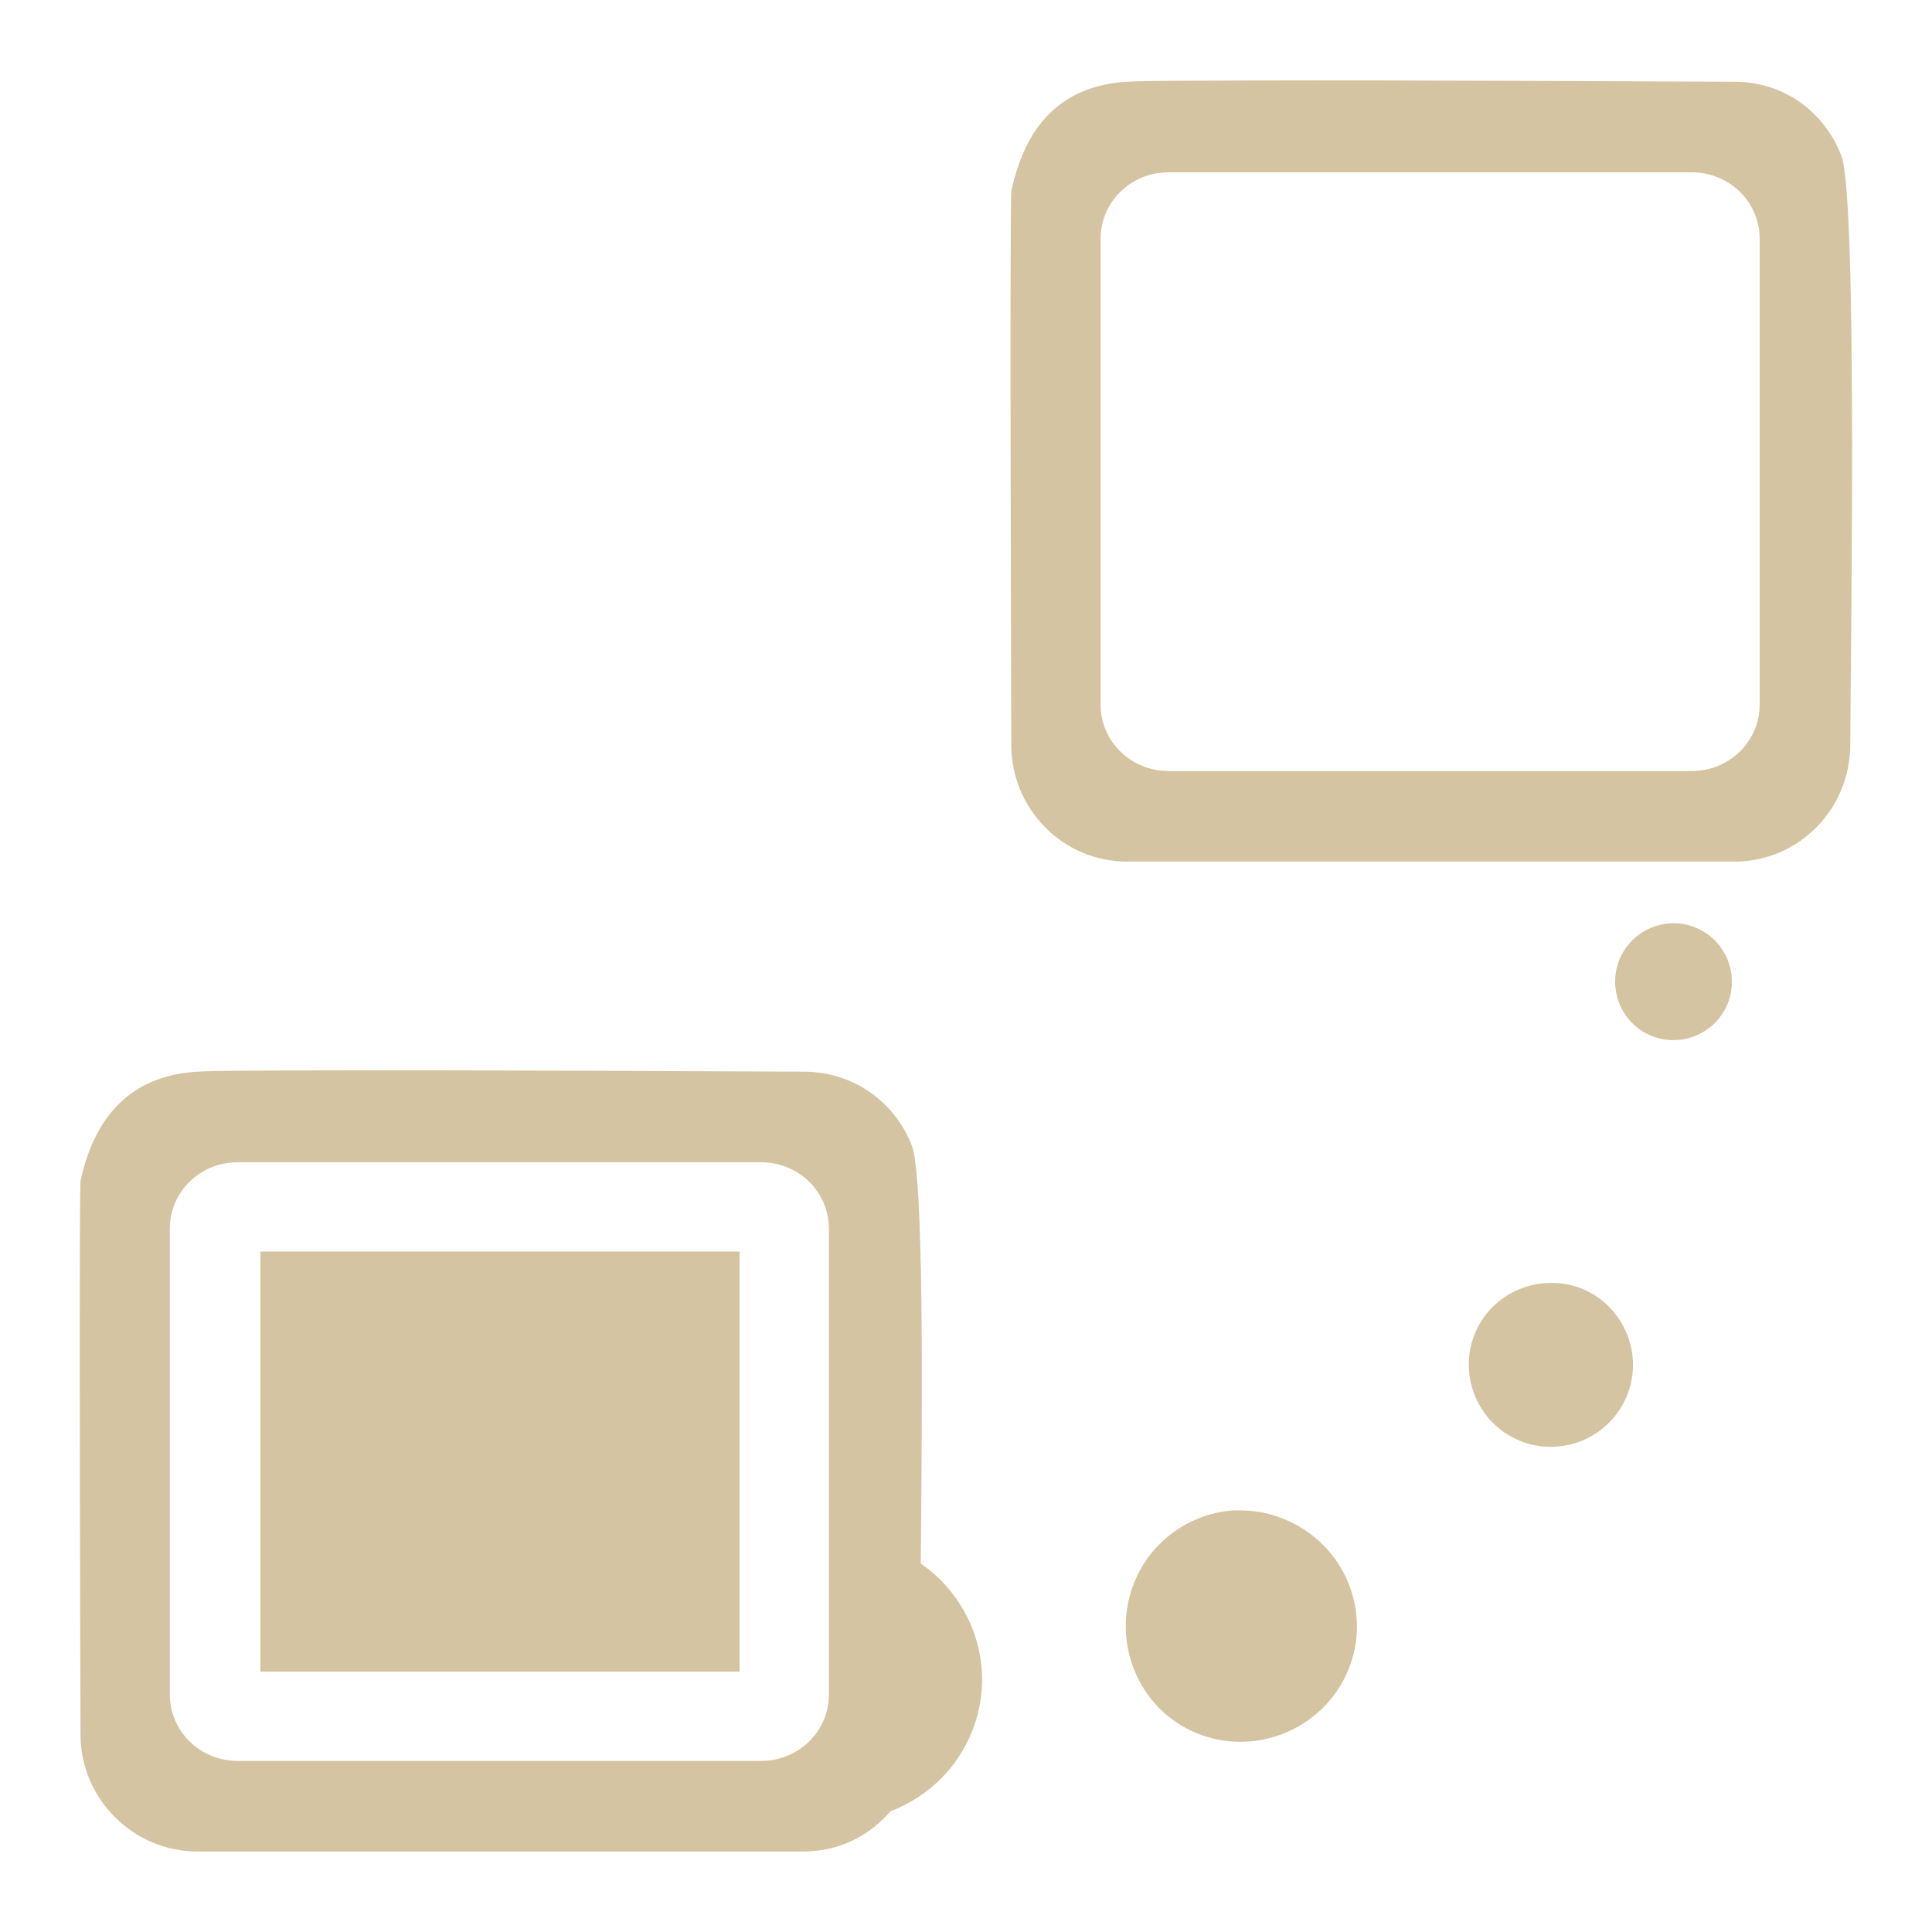 <svg xmlns="http://www.w3.org/2000/svg" xmlns:xlink="http://www.w3.org/1999/xlink" width="48" height="48">
  <defs id="acyl-settings">
    <linearGradient id="acyl-gradient" x1="0%" x2="0%" y1="0%" y2="100%">
      <stop offset="100%" style="stop-color:#D5C4A1;stop-opacity:1"/>
    </linearGradient>
    <g id="acyl-filter">
  </g>
    <g id="acyl-drawing">
      <path d="M 30.906 2 C 29.511 2.005 28.424 2.006 28 2.031 C 26.306 2.131 25.46 3.189 25.125 4.75 C 25.083 5.535 25.125 18.5 25.125 18.5 C 25.125 20.098 26.402 21.406 28 21.406 L 43.094 21.406 C 44.692 21.406 45.969 20.098 45.969 18.5 C 45.969 16.902 46.163 4.959 45.75 3.875 C 45.337 2.791 44.33 2.031 43.094 2.031 C 42.166 2.031 35.093 1.986 30.906 2 z M 29.031 4.281 L 42.031 4.281 C 42.959 4.281 43.719 5.009 43.719 5.938 L 43.719 17.5 C 43.719 18.428 42.959 19.156 42.031 19.156 L 29.031 19.156 C 28.103 19.156 27.344 18.428 27.344 17.5 L 27.344 5.938 C 27.344 5.009 28.103 4.281 29.031 4.281 z M 41.531 22.938 C 41.068 22.955 40.607 23.201 40.344 23.625 C 39.923 24.303 40.135 25.204 40.812 25.625 C 41.49 26.046 42.392 25.834 42.812 25.156 C 43.233 24.479 43.021 23.577 42.344 23.156 C 42.09 22.998 41.809 22.927 41.531 22.938 z M 7.781 26.594 C 6.386 26.598 5.33 26.6 4.906 26.625 C 3.212 26.724 2.335 27.783 2 29.344 C 1.958 30.129 2 43.094 2 43.094 C 2 44.692 3.308 46 4.906 46 L 19.969 46 C 20.84 46 21.6 45.612 22.125 45 C 22.946 44.685 23.656 44.075 24.062 43.219 C 24.812 41.64 24.268 39.808 22.875 38.844 C 22.917 34.717 22.952 29.246 22.656 28.469 C 22.243 27.384 21.205 26.625 19.969 26.625 C 19.041 26.625 11.968 26.58 7.781 26.594 z M 5.906 28.875 L 18.906 28.875 C 19.834 28.875 20.594 29.603 20.594 30.531 L 20.594 42.094 C 20.594 43.022 19.834 43.75 18.906 43.75 L 5.906 43.75 C 4.978 43.75 4.219 43.022 4.219 42.094 L 4.219 30.531 C 4.219 29.603 4.978 28.875 5.906 28.875 z M 6.469 31.094 L 6.469 41.531 L 18.375 41.531 L 18.375 31.094 L 6.469 31.094 z M 38.625 31.875 C 37.833 31.841 37.049 32.27 36.688 33.031 C 36.206 34.046 36.642 35.268 37.656 35.75 C 38.671 36.232 39.893 35.796 40.375 34.781 C 40.857 33.767 40.421 32.544 39.406 32.062 C 39.153 31.942 38.889 31.886 38.625 31.875 z M 30.562 37.531 C 29.598 37.628 28.696 38.217 28.25 39.156 C 27.571 40.587 28.163 42.321 29.594 43 C 31.025 43.679 32.758 43.056 33.438 41.625 C 34.117 40.194 33.493 38.492 32.062 37.812 C 31.705 37.643 31.341 37.547 30.969 37.531 C 30.829 37.525 30.7 37.517 30.562 37.531 z " id="path-main"/>
    </g>
  </defs>
  <g id="acyl-visual">
    <use id="visible1" style="fill:url(#acyl-gradient)" xlink:href="#acyl-drawing"/>
  </g>
</svg>
